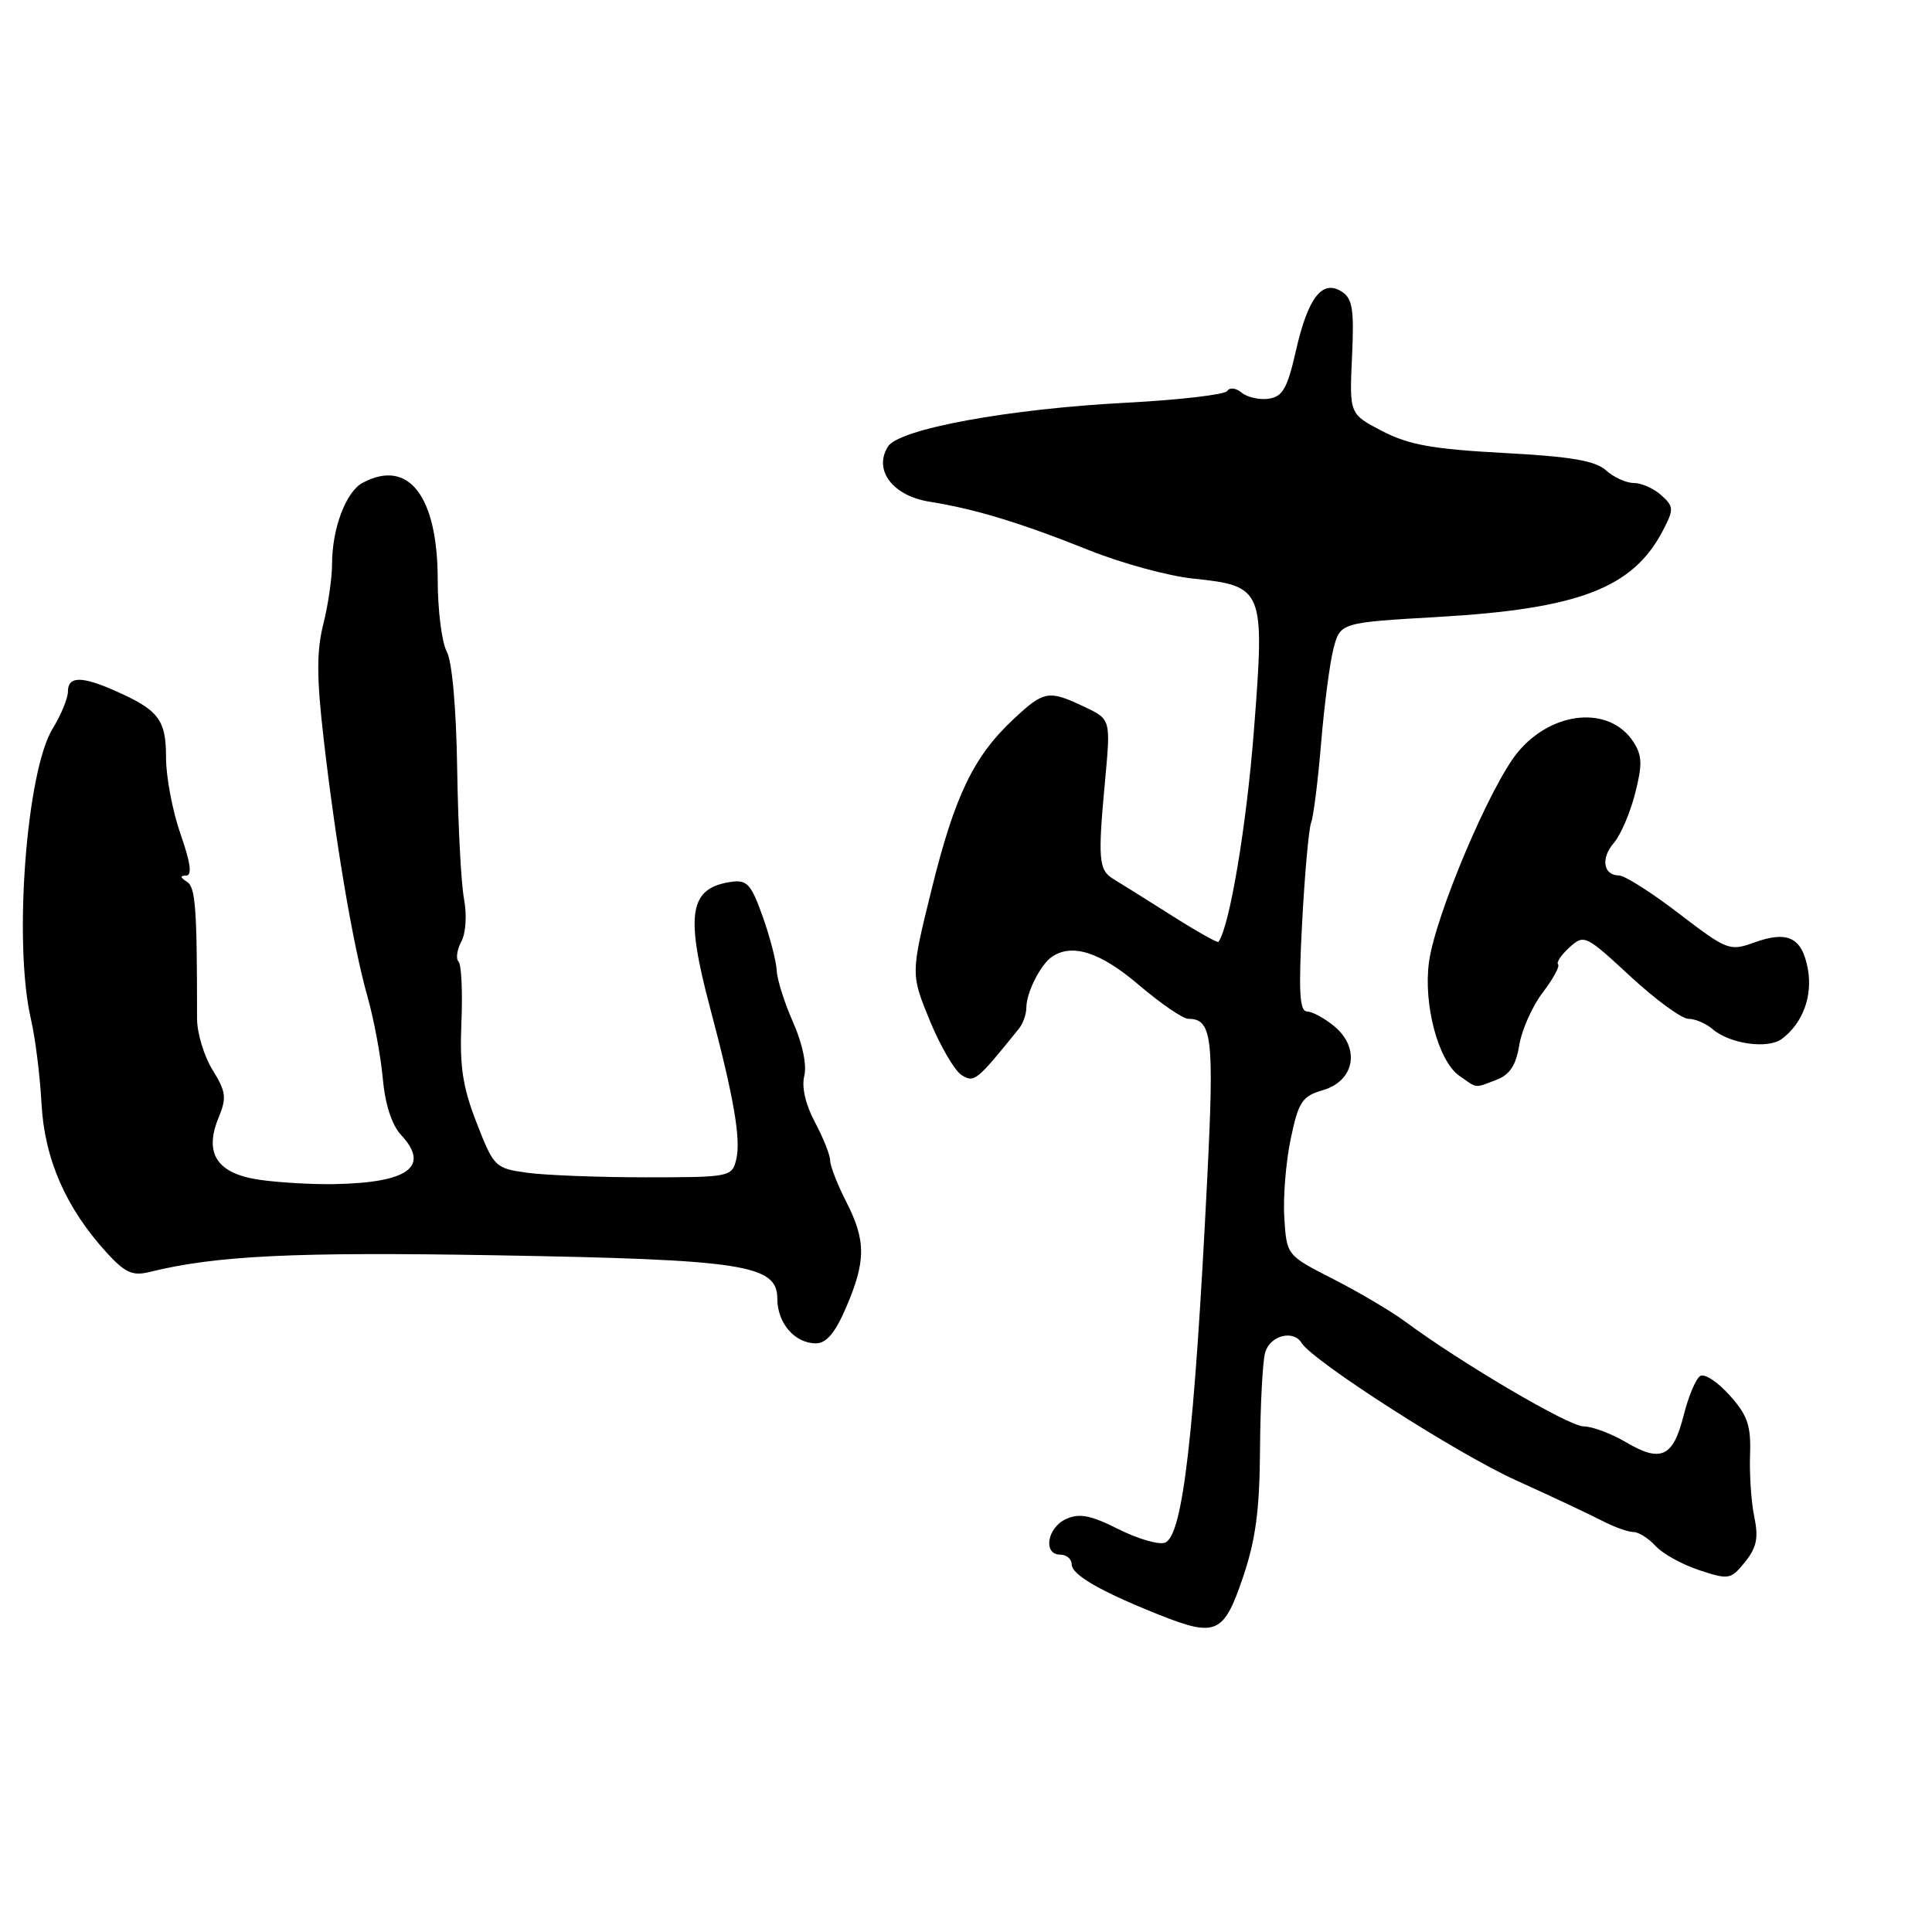 <?xml version="1.0" encoding="UTF-8" standalone="no"?>
<!DOCTYPE svg PUBLIC "-//W3C//DTD SVG 1.1//EN" "http://www.w3.org/Graphics/SVG/1.1/DTD/svg11.dtd" >
<svg xmlns="http://www.w3.org/2000/svg" xmlns:xlink="http://www.w3.org/1999/xlink" version="1.1" viewBox="0 0 256 256">
 <g >
 <path fill="currentColor"
d=" M 164.70 209.00 C 166.39 204.01 166.91 200.06 166.96 192.00 C 167.00 186.22 167.30 180.49 167.63 179.25 C 168.24 176.99 171.35 176.14 172.46 177.94 C 173.96 180.36 193.06 192.61 200.82 196.12 C 205.59 198.28 210.77 200.72 212.33 201.53 C 213.89 202.34 215.73 203.00 216.43 203.00 C 217.12 203.00 218.44 203.83 219.36 204.84 C 220.28 205.86 222.88 207.30 225.14 208.05 C 229.08 209.35 229.34 209.30 231.22 206.98 C 232.76 205.07 233.03 203.78 232.46 201.02 C 232.05 199.09 231.80 195.38 231.89 192.80 C 232.03 188.90 231.57 187.54 229.19 184.89 C 227.62 183.12 225.86 181.97 225.29 182.32 C 224.71 182.68 223.73 185.02 223.10 187.52 C 221.70 193.09 220.09 193.84 215.45 191.10 C 213.49 189.95 210.96 189.00 209.82 189.00 C 207.89 189.00 193.64 180.63 186.16 175.09 C 184.32 173.73 180.04 171.21 176.66 169.48 C 170.50 166.34 170.50 166.34 170.18 161.42 C 170.00 158.71 170.38 153.99 171.02 150.93 C 172.07 145.94 172.53 145.26 175.35 144.43 C 179.50 143.20 180.26 138.87 176.82 136.00 C 175.54 134.94 173.92 134.05 173.21 134.03 C 172.19 134.01 172.05 131.49 172.54 122.25 C 172.88 115.79 173.42 109.83 173.73 109.00 C 174.05 108.17 174.64 103.45 175.05 98.50 C 175.46 93.55 176.19 87.92 176.68 86.00 C 177.58 82.50 177.58 82.50 190.54 81.75 C 209.26 80.67 216.41 77.91 220.37 70.25 C 221.81 67.47 221.79 67.12 220.13 65.62 C 219.15 64.73 217.51 64.00 216.50 64.00 C 215.49 64.00 213.82 63.25 212.80 62.32 C 211.39 61.05 208.15 60.49 199.23 60.02 C 189.82 59.51 186.64 58.94 183.15 57.12 C 178.80 54.86 178.80 54.86 179.15 47.29 C 179.44 40.96 179.22 39.55 177.77 38.63 C 175.19 37.00 173.31 39.44 171.71 46.50 C 170.59 51.44 169.96 52.56 168.12 52.83 C 166.89 53.01 165.28 52.65 164.53 52.03 C 163.78 51.41 162.93 51.30 162.63 51.80 C 162.32 52.29 156.32 52.99 149.29 53.36 C 133.57 54.18 119.13 56.84 117.66 59.17 C 115.70 62.29 118.29 65.71 123.18 66.48 C 129.20 67.44 135.20 69.26 144.34 72.92 C 148.65 74.64 154.82 76.33 158.06 76.66 C 167.47 77.65 167.61 78.00 166.15 96.78 C 165.18 109.36 162.92 122.84 161.45 124.80 C 161.33 124.97 158.53 123.39 155.24 121.30 C 151.94 119.21 148.49 117.05 147.57 116.50 C 145.57 115.30 145.45 113.95 146.43 103.41 C 147.18 95.31 147.18 95.31 143.69 93.66 C 138.95 91.41 138.35 91.51 134.34 95.25 C 129.03 100.19 126.51 105.41 123.46 117.78 C 120.67 129.06 120.67 129.06 123.21 135.25 C 124.61 138.65 126.51 141.90 127.44 142.47 C 129.11 143.49 129.40 143.26 135.02 136.29 C 135.56 135.63 136.00 134.36 136.00 133.48 C 136.00 131.52 137.90 127.77 139.40 126.77 C 142.10 124.96 145.82 126.18 150.89 130.50 C 153.79 132.97 156.75 135.00 157.46 135.00 C 160.61 135.00 160.90 137.43 159.97 156.04 C 158.26 190.24 156.72 203.51 154.37 204.41 C 153.56 204.72 150.78 203.92 148.20 202.62 C 144.50 200.76 143.02 200.48 141.25 201.28 C 138.74 202.43 138.17 206.00 140.50 206.00 C 141.32 206.00 142.00 206.57 142.00 207.27 C 142.00 208.66 145.76 210.84 153.50 213.93 C 161.13 216.98 162.15 216.53 164.70 209.00 Z  M 112.11 173.25 C 114.75 167.09 114.76 164.41 112.15 159.28 C 110.97 156.97 110.00 154.49 110.00 153.78 C 110.00 153.06 109.09 150.78 107.99 148.71 C 106.74 146.38 106.20 144.05 106.57 142.57 C 106.93 141.13 106.34 138.29 105.09 135.46 C 103.94 132.87 102.97 129.79 102.92 128.62 C 102.88 127.46 102.05 124.25 101.08 121.50 C 99.54 117.16 98.99 116.55 96.90 116.85 C 91.33 117.65 90.76 121.04 94.10 133.59 C 97.24 145.39 98.21 151.02 97.55 153.65 C 96.98 155.94 96.70 156.00 85.62 156.00 C 79.38 156.00 72.30 155.73 69.89 155.40 C 65.61 154.81 65.44 154.65 63.17 148.82 C 61.31 144.06 60.89 141.33 61.14 135.48 C 61.31 131.43 61.14 127.80 60.76 127.42 C 60.38 127.05 60.55 125.85 61.13 124.76 C 61.73 123.64 61.88 121.22 61.49 119.14 C 61.10 117.14 60.70 109.42 60.58 102.00 C 60.46 93.85 59.91 87.63 59.19 86.32 C 58.54 85.11 58.00 80.84 58.00 76.82 C 57.99 65.70 54.13 60.72 48.04 63.98 C 45.84 65.16 44.00 70.04 44.00 74.71 C 44.00 76.58 43.48 80.20 42.83 82.74 C 41.94 86.30 41.95 89.83 42.89 97.94 C 44.51 111.94 46.77 125.24 48.68 132.00 C 49.54 135.03 50.45 139.93 50.72 142.90 C 51.03 146.32 51.91 149.06 53.13 150.37 C 57.03 154.56 54.16 156.71 44.39 156.90 C 41.58 156.96 37.15 156.71 34.55 156.35 C 28.78 155.56 26.98 152.89 28.97 148.08 C 30.05 145.46 29.95 144.65 28.16 141.76 C 27.03 139.94 26.11 136.88 26.11 134.97 C 26.11 120.20 25.91 117.56 24.76 116.83 C 23.86 116.26 23.84 116.03 24.67 116.02 C 25.48 116.00 25.25 114.30 23.92 110.52 C 22.87 107.51 22.00 102.95 22.00 100.39 C 22.00 95.33 21.04 94.08 15.13 91.48 C 10.77 89.56 9.00 89.61 9.00 91.63 C 9.00 92.53 8.09 94.73 6.99 96.52 C 3.49 102.18 1.77 125.01 4.09 135.00 C 4.67 137.47 5.30 142.53 5.50 146.24 C 5.90 153.59 8.73 160.07 14.14 165.99 C 16.56 168.64 17.57 169.10 19.79 168.55 C 28.60 166.37 38.92 165.87 65.60 166.33 C 98.58 166.90 103.00 167.58 103.00 172.09 C 103.00 175.32 105.31 178.00 108.11 178.00 C 109.50 178.00 110.67 176.61 112.11 173.25 Z  M 198.29 143.08 C 200.05 142.41 200.88 141.15 201.31 138.49 C 201.64 136.47 203.03 133.34 204.41 131.53 C 205.79 129.72 206.71 128.04 206.45 127.78 C 206.20 127.53 206.88 126.51 207.97 125.53 C 209.90 123.78 210.11 123.89 216.03 129.37 C 219.38 132.47 222.84 135.00 223.73 135.00 C 224.62 135.00 226.05 135.61 226.92 136.36 C 229.19 138.32 234.23 139.04 236.09 137.67 C 238.87 135.61 240.22 131.98 239.54 128.34 C 238.76 124.20 236.87 123.28 232.41 124.90 C 229.19 126.06 228.83 125.92 222.47 121.05 C 218.85 118.27 215.27 116.00 214.52 116.00 C 212.44 116.00 212.08 113.71 213.85 111.68 C 214.73 110.67 215.99 107.75 216.65 105.18 C 217.64 101.34 217.60 100.11 216.45 98.33 C 213.32 93.46 205.68 94.14 201.10 99.69 C 197.46 104.11 190.20 121.27 189.35 127.46 C 188.58 133.09 190.58 140.59 193.36 142.54 C 195.83 144.27 195.31 144.21 198.29 143.08 Z "/>
</g>
</svg>